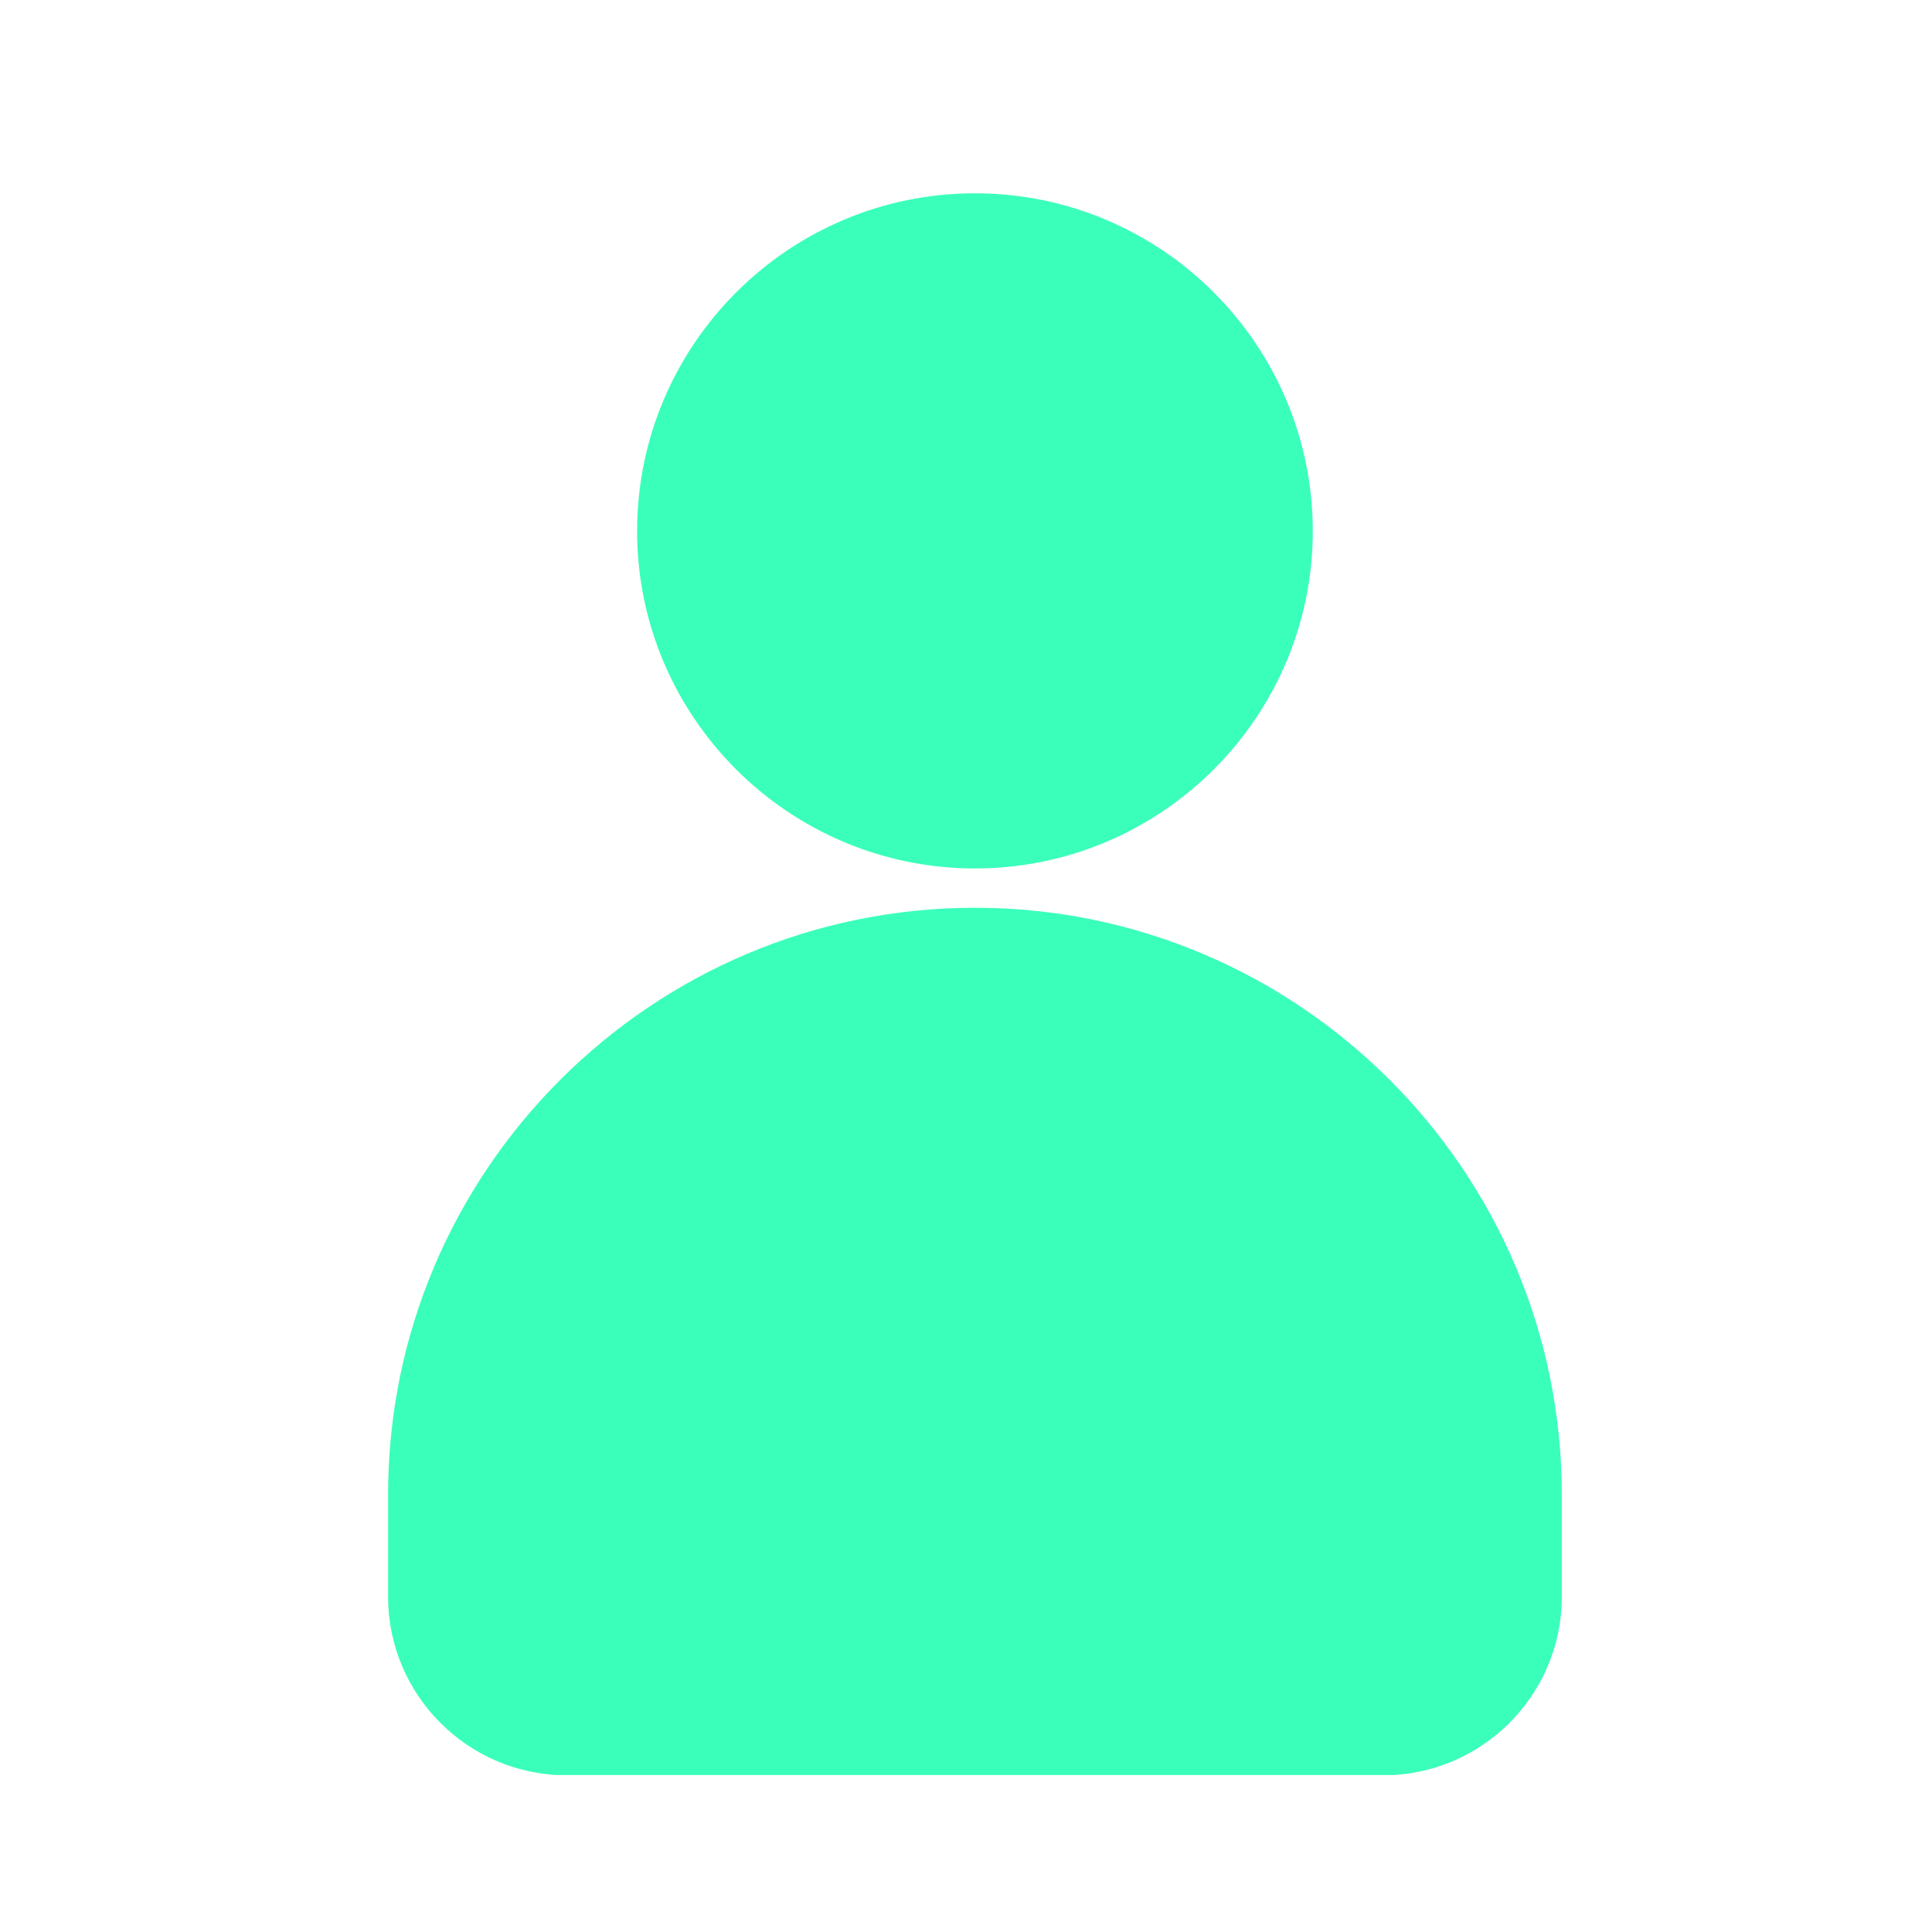 <svg xmlns="http://www.w3.org/2000/svg" xmlns:xlink="http://www.w3.org/1999/xlink" width="480" zoomAndPan="magnify" viewBox="0 0 360 360" height="480" preserveAspectRatio="xMidYMid meet" version="1.0"><defs><clipPath id="743a190846"><path d="M 72.312 169 L 291.312 169 L 291.312 330.75 L 72.312 330.75 Z M 72.312 169 " clip-rule="nonzero"/></clipPath></defs><path fill="#3affba" d="M 244.617 98.969 C 244.617 64.262 216.375 36.02 181.668 36.02 C 146.957 36.02 118.715 64.262 118.715 98.969 C 118.715 133.582 146.957 161.824 181.668 161.824 C 216.375 161.824 244.617 133.582 244.617 98.969 Z M 244.617 98.969 " fill-opacity="1" fill-rule="nonzero"/><g clip-path="url(#743a190846)"><path fill="#3affba" d="M 72.312 278.5 L 72.312 297.52 C 72.312 315.871 87.242 330.801 105.594 330.801 L 257.738 330.801 C 276.09 330.801 291.02 315.871 291.02 297.52 L 291.02 278.5 C 291.02 218.211 241.953 169.148 181.668 169.148 C 121.379 169.148 72.312 218.211 72.312 278.5 Z M 72.312 278.5 " fill-opacity="1" fill-rule="nonzero"/></g></svg>